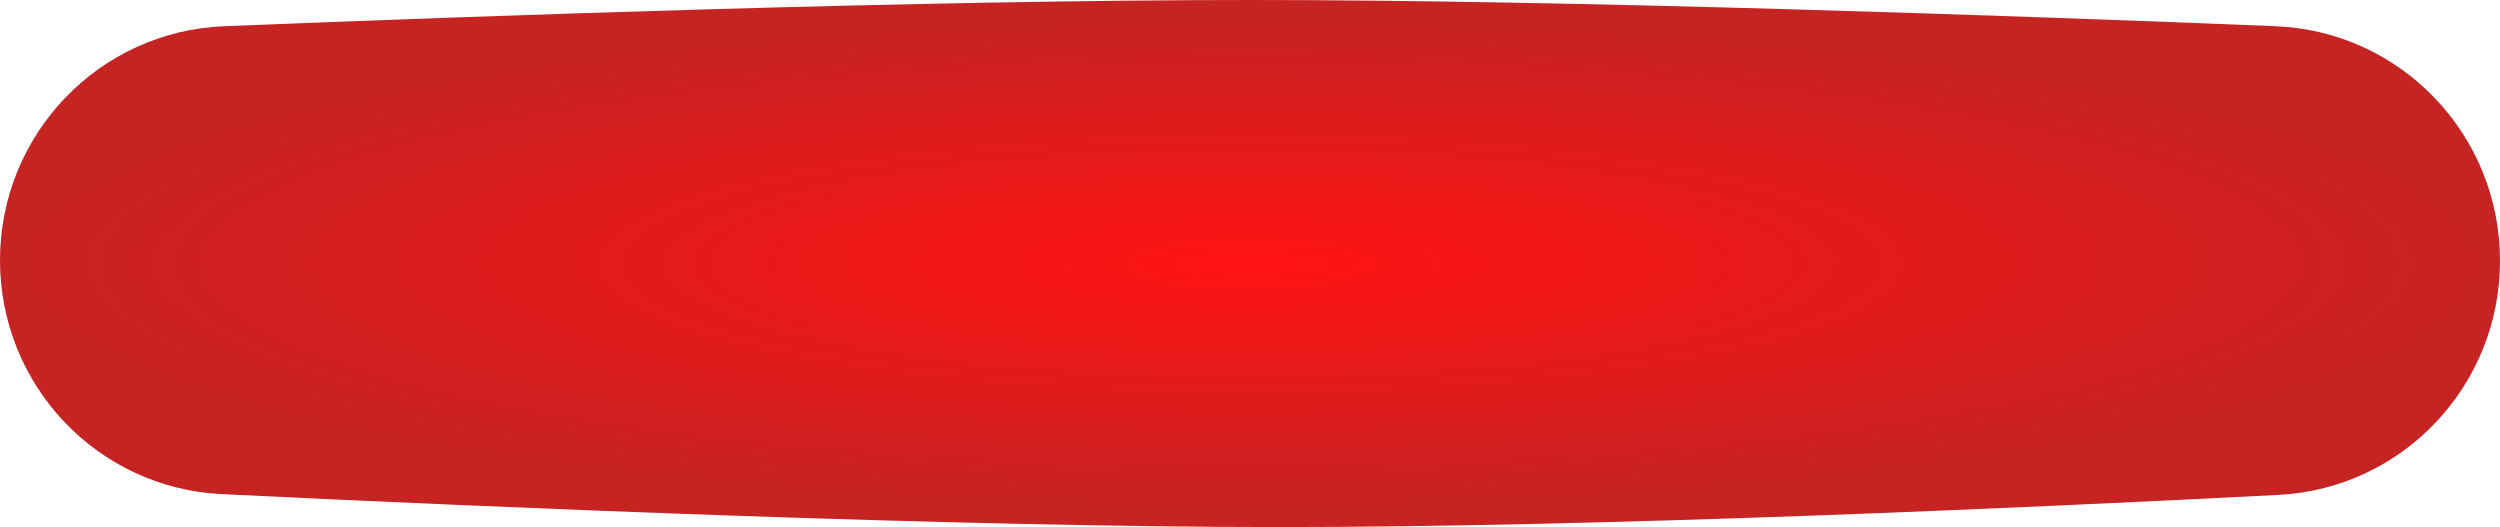 <svg width="100%" height="100%" preserveAspectRatio="none" viewBox="0 0 351 74" fill="none" xmlns="http://www.w3.org/2000/svg">
    <path d="M0 36.543C0 18.906 13.842 4.392 31.464 3.68C68.38 2.189 130.282 0 175.5 0C220.688 0 282.537 2.186 319.462 3.677C337.125 4.39 351 18.938 351 36.615C351 54.118 337.381 68.583 319.901 69.485C284.155 71.329 224.639 74 179.691 74C133.843 74 69.102 71.221 31.143 69.375C13.642 68.524 0 54.064 0 36.543Z"
          fill="url(#paint0_radial_59_14)"/>
    <defs>
        <radialGradient id="paint0_radial_59_14" cx="0" cy="0" r="1" gradientUnits="userSpaceOnUse"
                        gradientTransform="translate(175.5 37) rotate(90) scale(34.483 175.5)">
            <stop stop-color="#FF1212"/>
            <stop offset="1" stop-color="#C62323"/>
        </radialGradient>
    </defs>
</svg>
